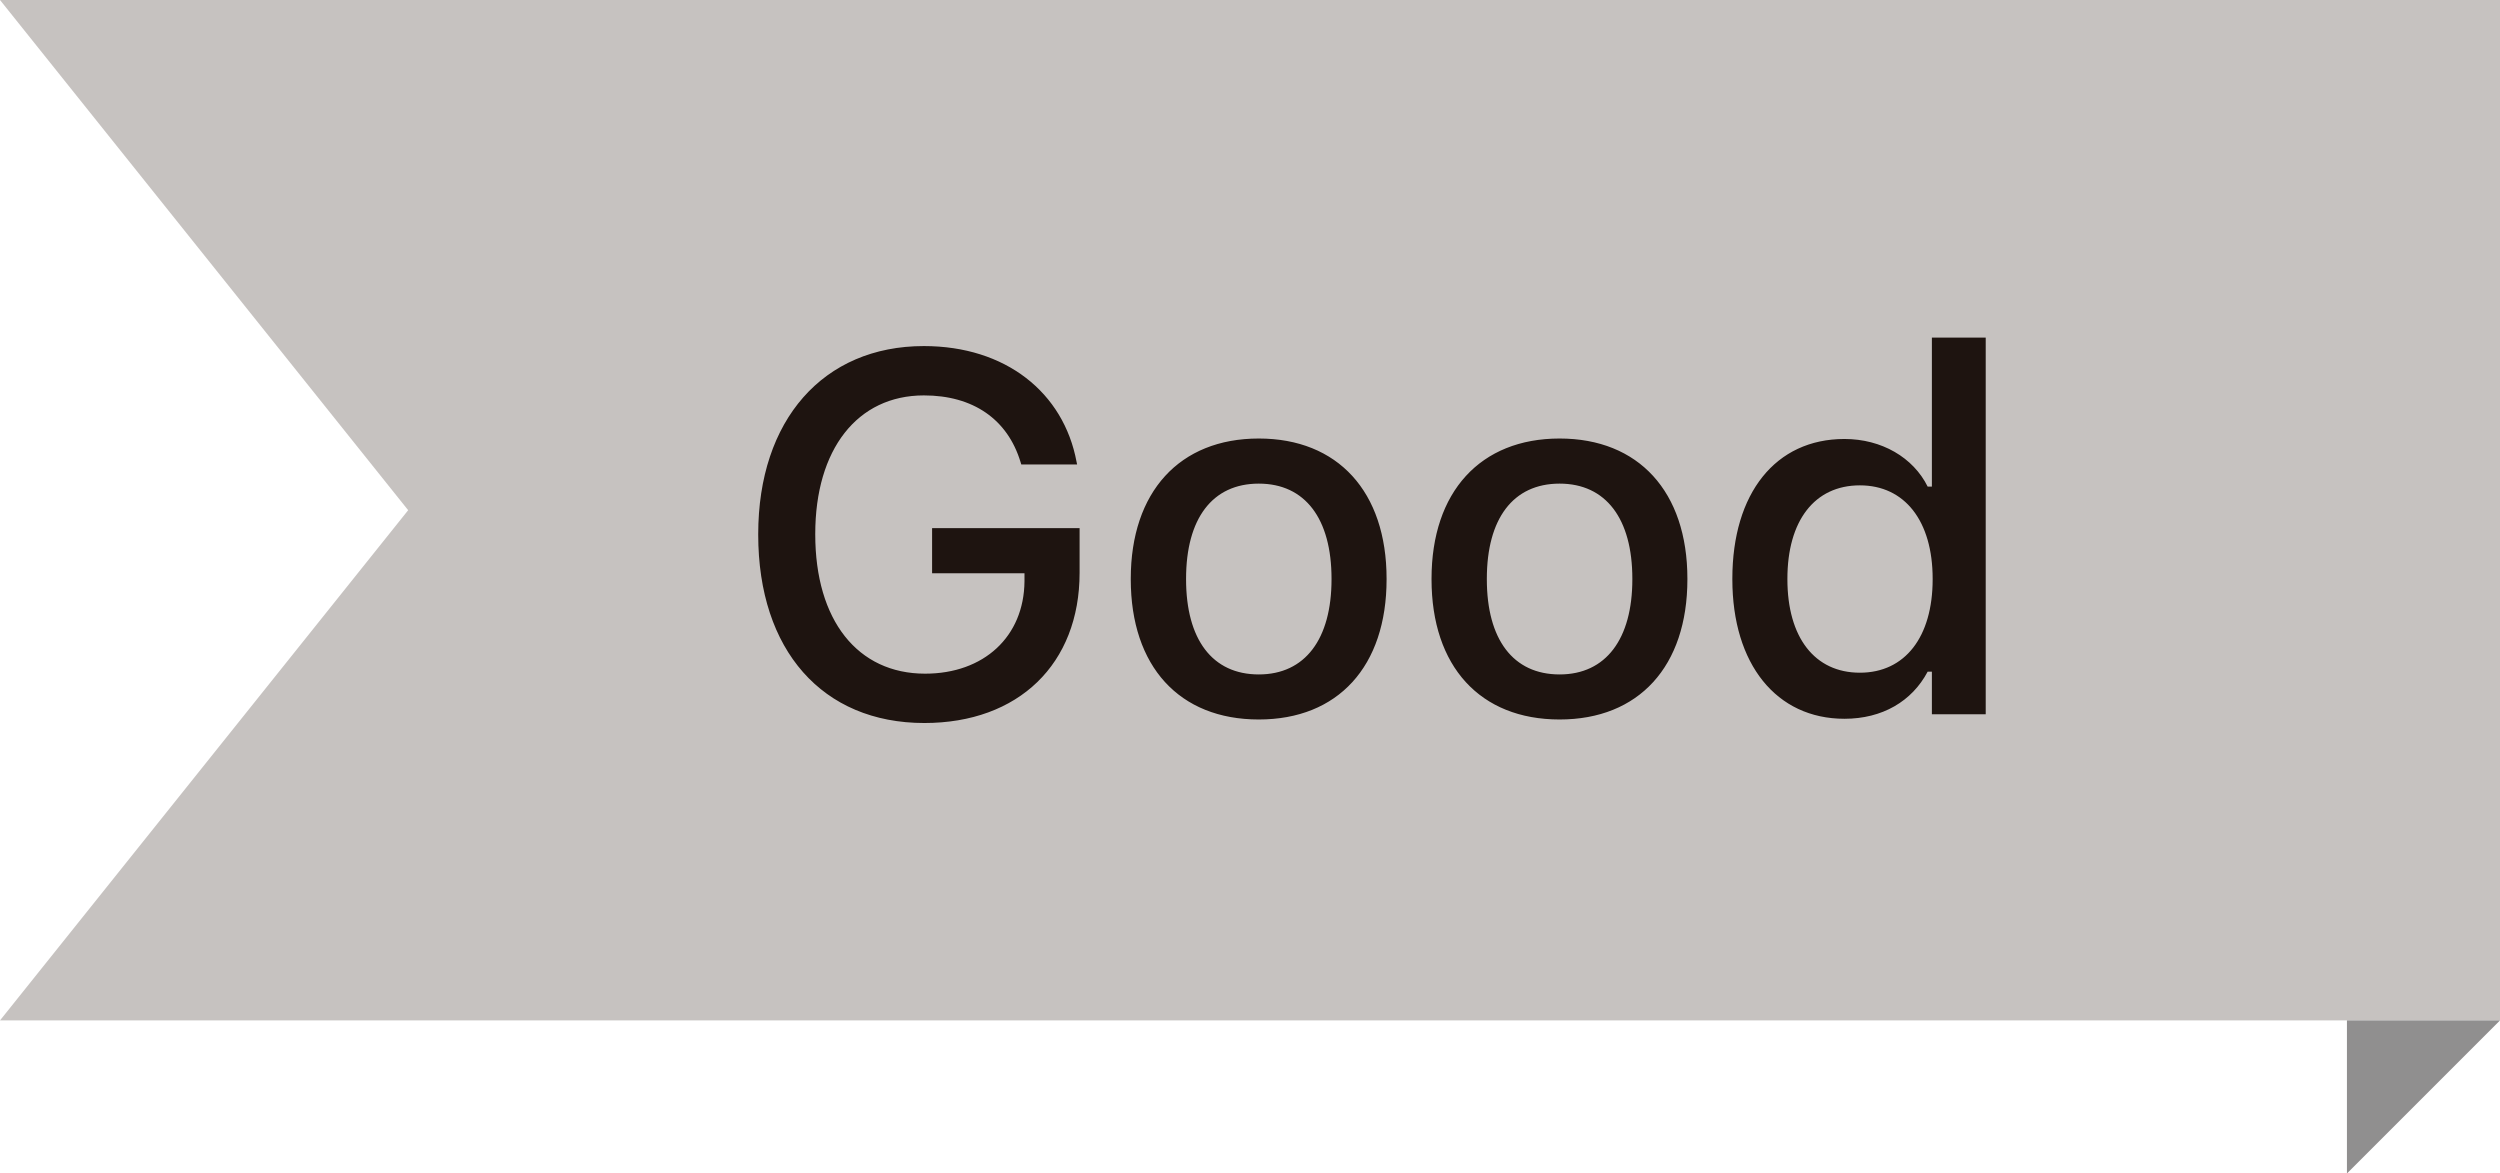 <svg width="49" height="23" viewBox="0 0 49 23" fill="none" xmlns="http://www.w3.org/2000/svg">
<path d="M0 0H49V20H0L8 10L0 0Z" fill="#C6C2C0"/>
<path d="M18.117 14.171C16.12 14.171 14.861 12.745 14.861 10.479V10.47C14.861 8.233 16.135 6.783 18.108 6.783C19.709 6.783 20.847 7.691 21.101 9.054L21.111 9.103H20.017L20.002 9.054C19.748 8.219 19.075 7.75 18.108 7.75C16.804 7.75 15.979 8.805 15.979 10.465V10.475C15.979 12.159 16.809 13.204 18.132 13.204C19.285 13.204 20.071 12.477 20.08 11.393V11.236H18.269V10.352H21.16V11.227C21.16 13.014 19.963 14.171 18.117 14.171ZM24.672 14.102C23.115 14.102 22.163 13.062 22.163 11.354V11.344C22.163 9.64 23.12 8.595 24.672 8.595C26.22 8.595 27.177 9.635 27.177 11.344V11.354C27.177 13.062 26.225 14.102 24.672 14.102ZM24.672 13.219C25.581 13.219 26.098 12.525 26.098 11.354V11.344C26.098 10.167 25.581 9.479 24.672 9.479C23.759 9.479 23.247 10.167 23.247 11.344V11.354C23.247 12.53 23.759 13.219 24.672 13.219ZM30.568 14.102C29.01 14.102 28.058 13.062 28.058 11.354V11.344C28.058 9.64 29.015 8.595 30.568 8.595C32.116 8.595 33.073 9.635 33.073 11.344V11.354C33.073 13.062 32.121 14.102 30.568 14.102ZM30.568 13.219C31.476 13.219 31.994 12.525 31.994 11.354V11.344C31.994 10.167 31.476 9.479 30.568 9.479C29.655 9.479 29.142 10.167 29.142 11.344V11.354C29.142 12.53 29.655 13.219 30.568 13.219ZM36.151 14.088C34.818 14.088 33.954 13.019 33.954 11.354V11.344C33.954 9.664 34.803 8.604 36.151 8.604C36.879 8.604 37.499 8.966 37.782 9.537H37.865V6.617H38.92V14H37.865V13.165H37.782C37.474 13.746 36.893 14.088 36.151 14.088ZM36.454 13.185C37.338 13.185 37.88 12.486 37.88 11.354V11.344C37.88 10.211 37.333 9.513 36.454 9.513C35.565 9.513 35.033 10.206 35.033 11.344V11.354C35.033 12.491 35.565 13.185 36.454 13.185Z" fill="#1E1410"/>
<path d="M46 23L49 20H46V23Z" fill="#908F8F"/>
</svg>

